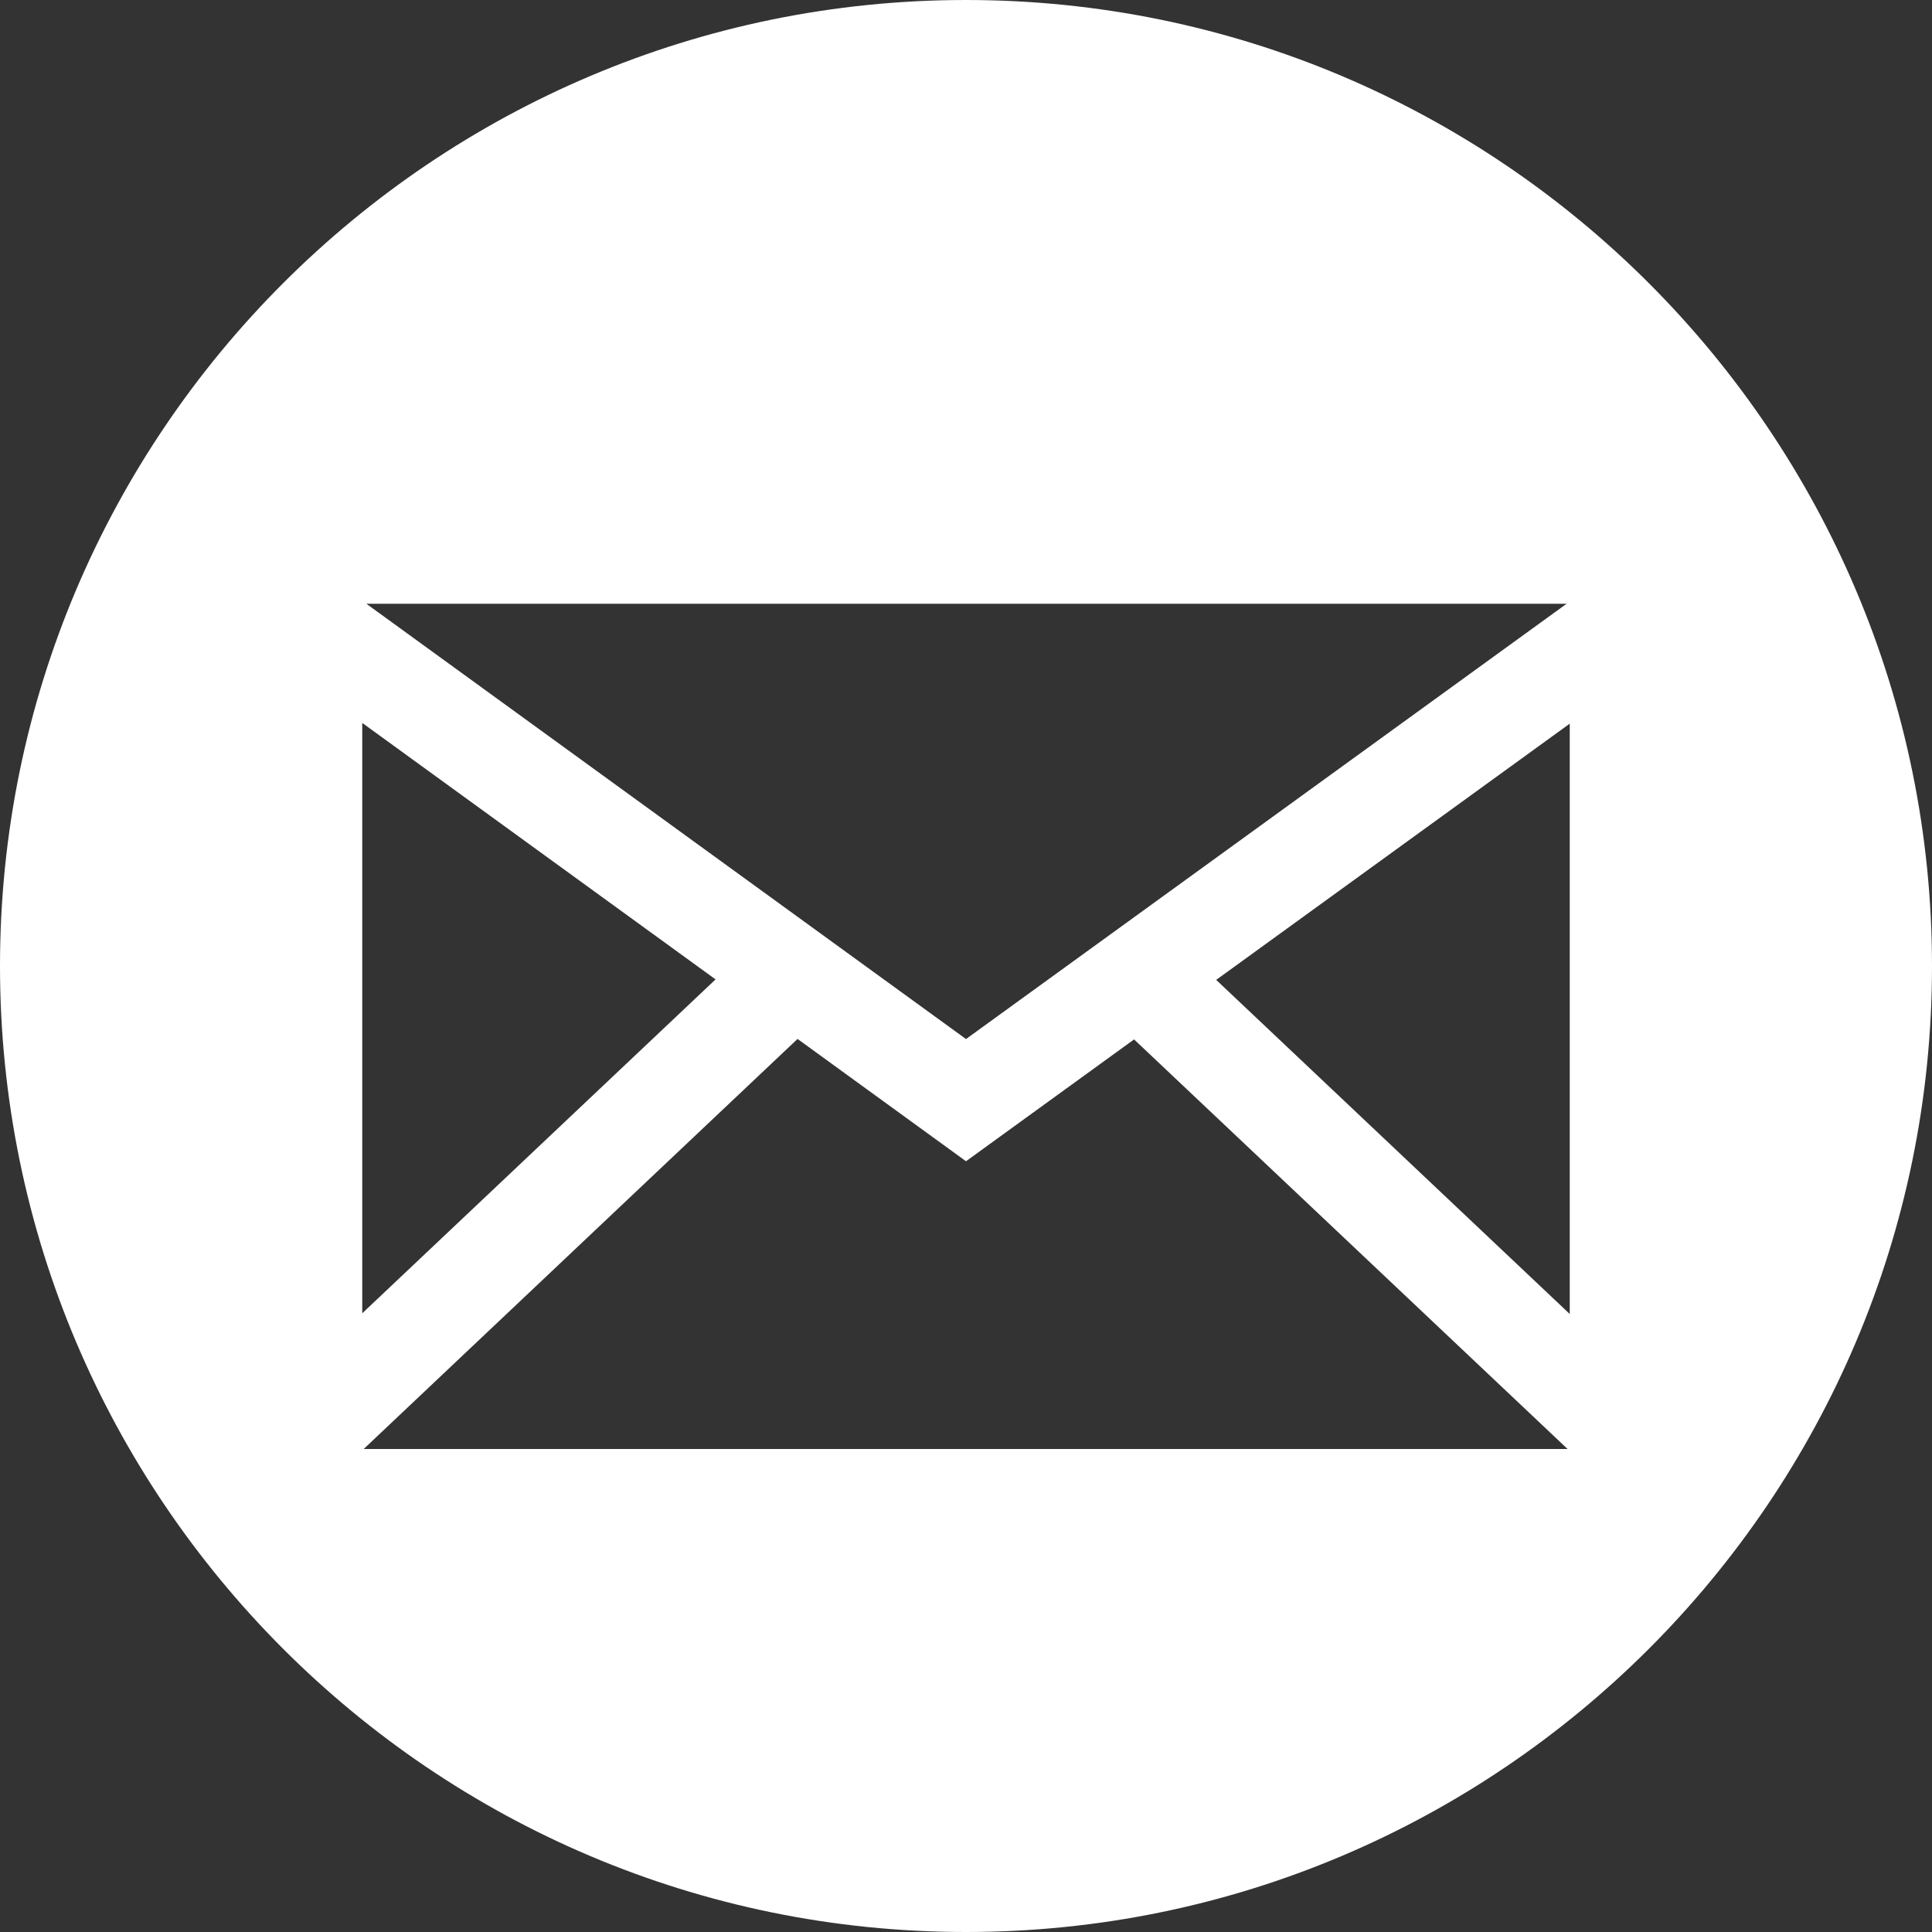 <?xml version="1.0" encoding="UTF-8" standalone="no"?>
<svg width="16px" height="16px" viewBox="0 0 16 16" version="1.1" xmlns="http://www.w3.org/2000/svg" xmlns:xlink="http://www.w3.org/1999/xlink" xmlns:sketch="http://www.bohemiancoding.com/sketch/ns">
    <rect x="0" y="0" width="16" height="16" fill="#333333" stroke="none"/>
    <!-- Generator: Sketch 3.2.2 (9983) - http://www.bohemiancoding.com/sketch -->
    <title>Path</title>
    <desc>Created with Sketch.</desc>
    <defs></defs>
    <g id="Page-1" stroke="none" stroke-width="1" fill="none" fill-rule="evenodd" sketch:type="MSPage">
        <path d="M0,8 C0,3.582 3.591,0 8,0 C12.418,0 16,3.591 16,8 C16,12.418 12.409,16 8,16 C3.582,16 0,12.409 0,8 Z M5.926,8.111 L3,5.987 L3,10.876 L5.926,8.111 Z M12.974,5 L3.034,5 L8,8.605 L12.974,5 Z M9.392,8.608 L8,9.617 L6.605,8.604 L3.012,12 L12.982,12 L9.392,8.608 Z M10.072,8.115 L13,10.882 L13,5.993 L10.072,8.115 Z" id="Path" fill="#FFFFFF" sketch:type="MSShapeGroup"></path>
    </g>
</svg>